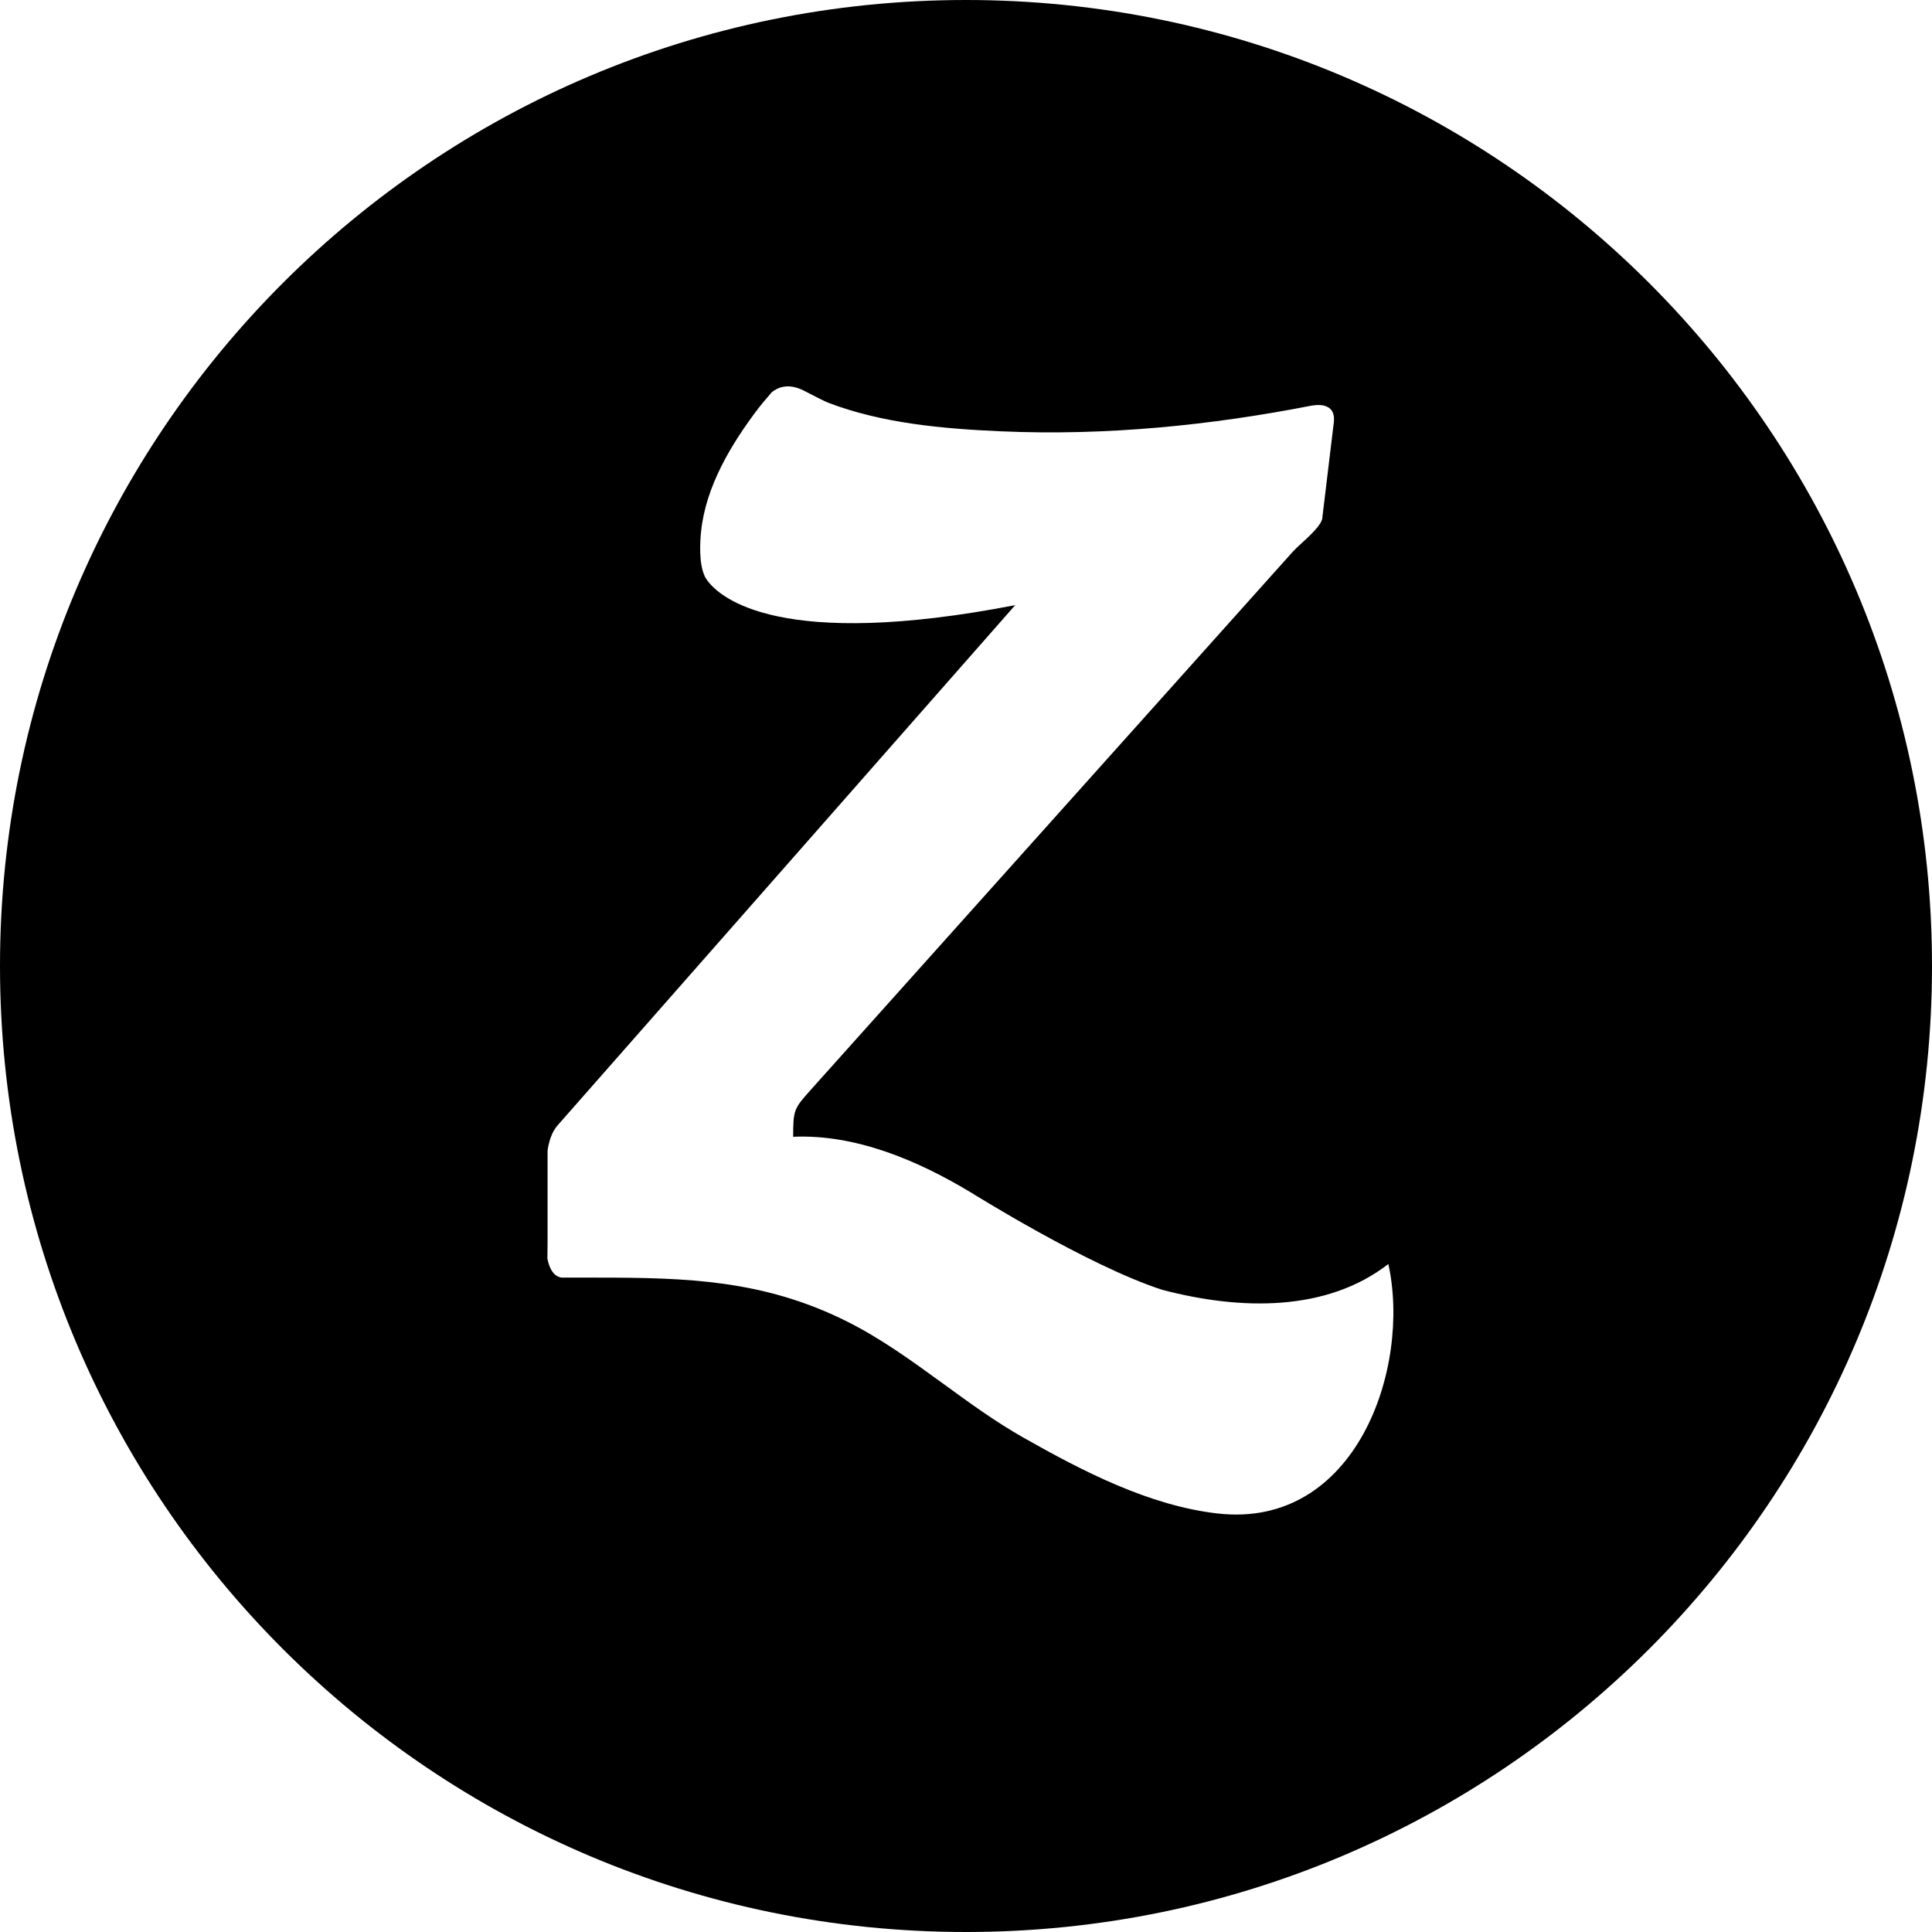 <svg width="48" height="48" viewBox="0 0 48 48" fill="none" xmlns="http://www.w3.org/2000/svg">
<path fill-rule="evenodd" clip-rule="evenodd" d="M24 0C10.745 0 0 10.745 0 24C0 37.255 10.745 48 24 48C37.255 48 48 37.255 48 24C48 10.745 37.255 0 24 0ZM13.604 28.597C13.604 28.597 13.638 28.204 13.85 27.964C13.85 27.964 13.85 27.963 13.85 27.963C13.85 27.963 13.85 27.963 13.85 27.963C15.387 26.216 16.924 24.468 18.462 22.721C20.715 20.159 22.969 17.597 25.222 15.035C19.397 16.16 17.905 14.863 17.581 14.432C17.577 14.427 17.573 14.421 17.569 14.415C17.567 14.411 17.564 14.407 17.56 14.403C17.517 14.341 17.502 14.302 17.502 14.302L17.503 14.302C17.36 13.984 17.392 13.456 17.418 13.206C17.534 12.083 18.166 11.032 18.847 10.137C18.914 10.049 18.987 9.964 19.06 9.88C19.098 9.835 19.137 9.79 19.174 9.745C19.313 9.632 19.574 9.507 19.963 9.701C20.232 9.843 20.518 9.984 20.567 10.002C21.919 10.52 23.434 10.653 24.874 10.716C27.462 10.83 30.071 10.571 32.61 10.073L32.611 10.076C32.611 10.076 33.204 9.944 33.138 10.495C33.044 11.27 32.951 12.045 32.858 12.82L32.852 12.876C32.831 13.044 32.535 13.316 32.316 13.517C32.234 13.592 32.163 13.658 32.122 13.704C30.556 15.452 28.991 17.2 27.425 18.948C26.602 19.867 25.779 20.785 24.956 21.704C23.939 22.839 22.922 23.974 21.905 25.11C21.707 25.331 21.509 25.553 21.31 25.774C20.924 26.206 20.538 26.637 20.151 27.068C19.726 27.544 19.706 27.569 19.706 28.243C21.254 28.175 22.796 28.828 24.109 29.619V29.618C24.109 29.618 27.036 31.453 28.876 32.045C30.831 32.56 32.964 32.591 34.493 31.404C35.064 33.996 33.684 37.993 30.252 37.602C28.547 37.408 26.884 36.543 25.428 35.718C24.735 35.326 24.09 34.856 23.445 34.386C22.661 33.816 21.879 33.246 21.014 32.817C18.962 31.8 17.068 31.742 14.847 31.742H13.953C13.851 31.729 13.674 31.652 13.6 31.267C13.601 31.154 13.602 31.047 13.603 30.975C13.603 30.931 13.604 30.9 13.604 30.89V28.597Z" fill="black"/>
</svg>
